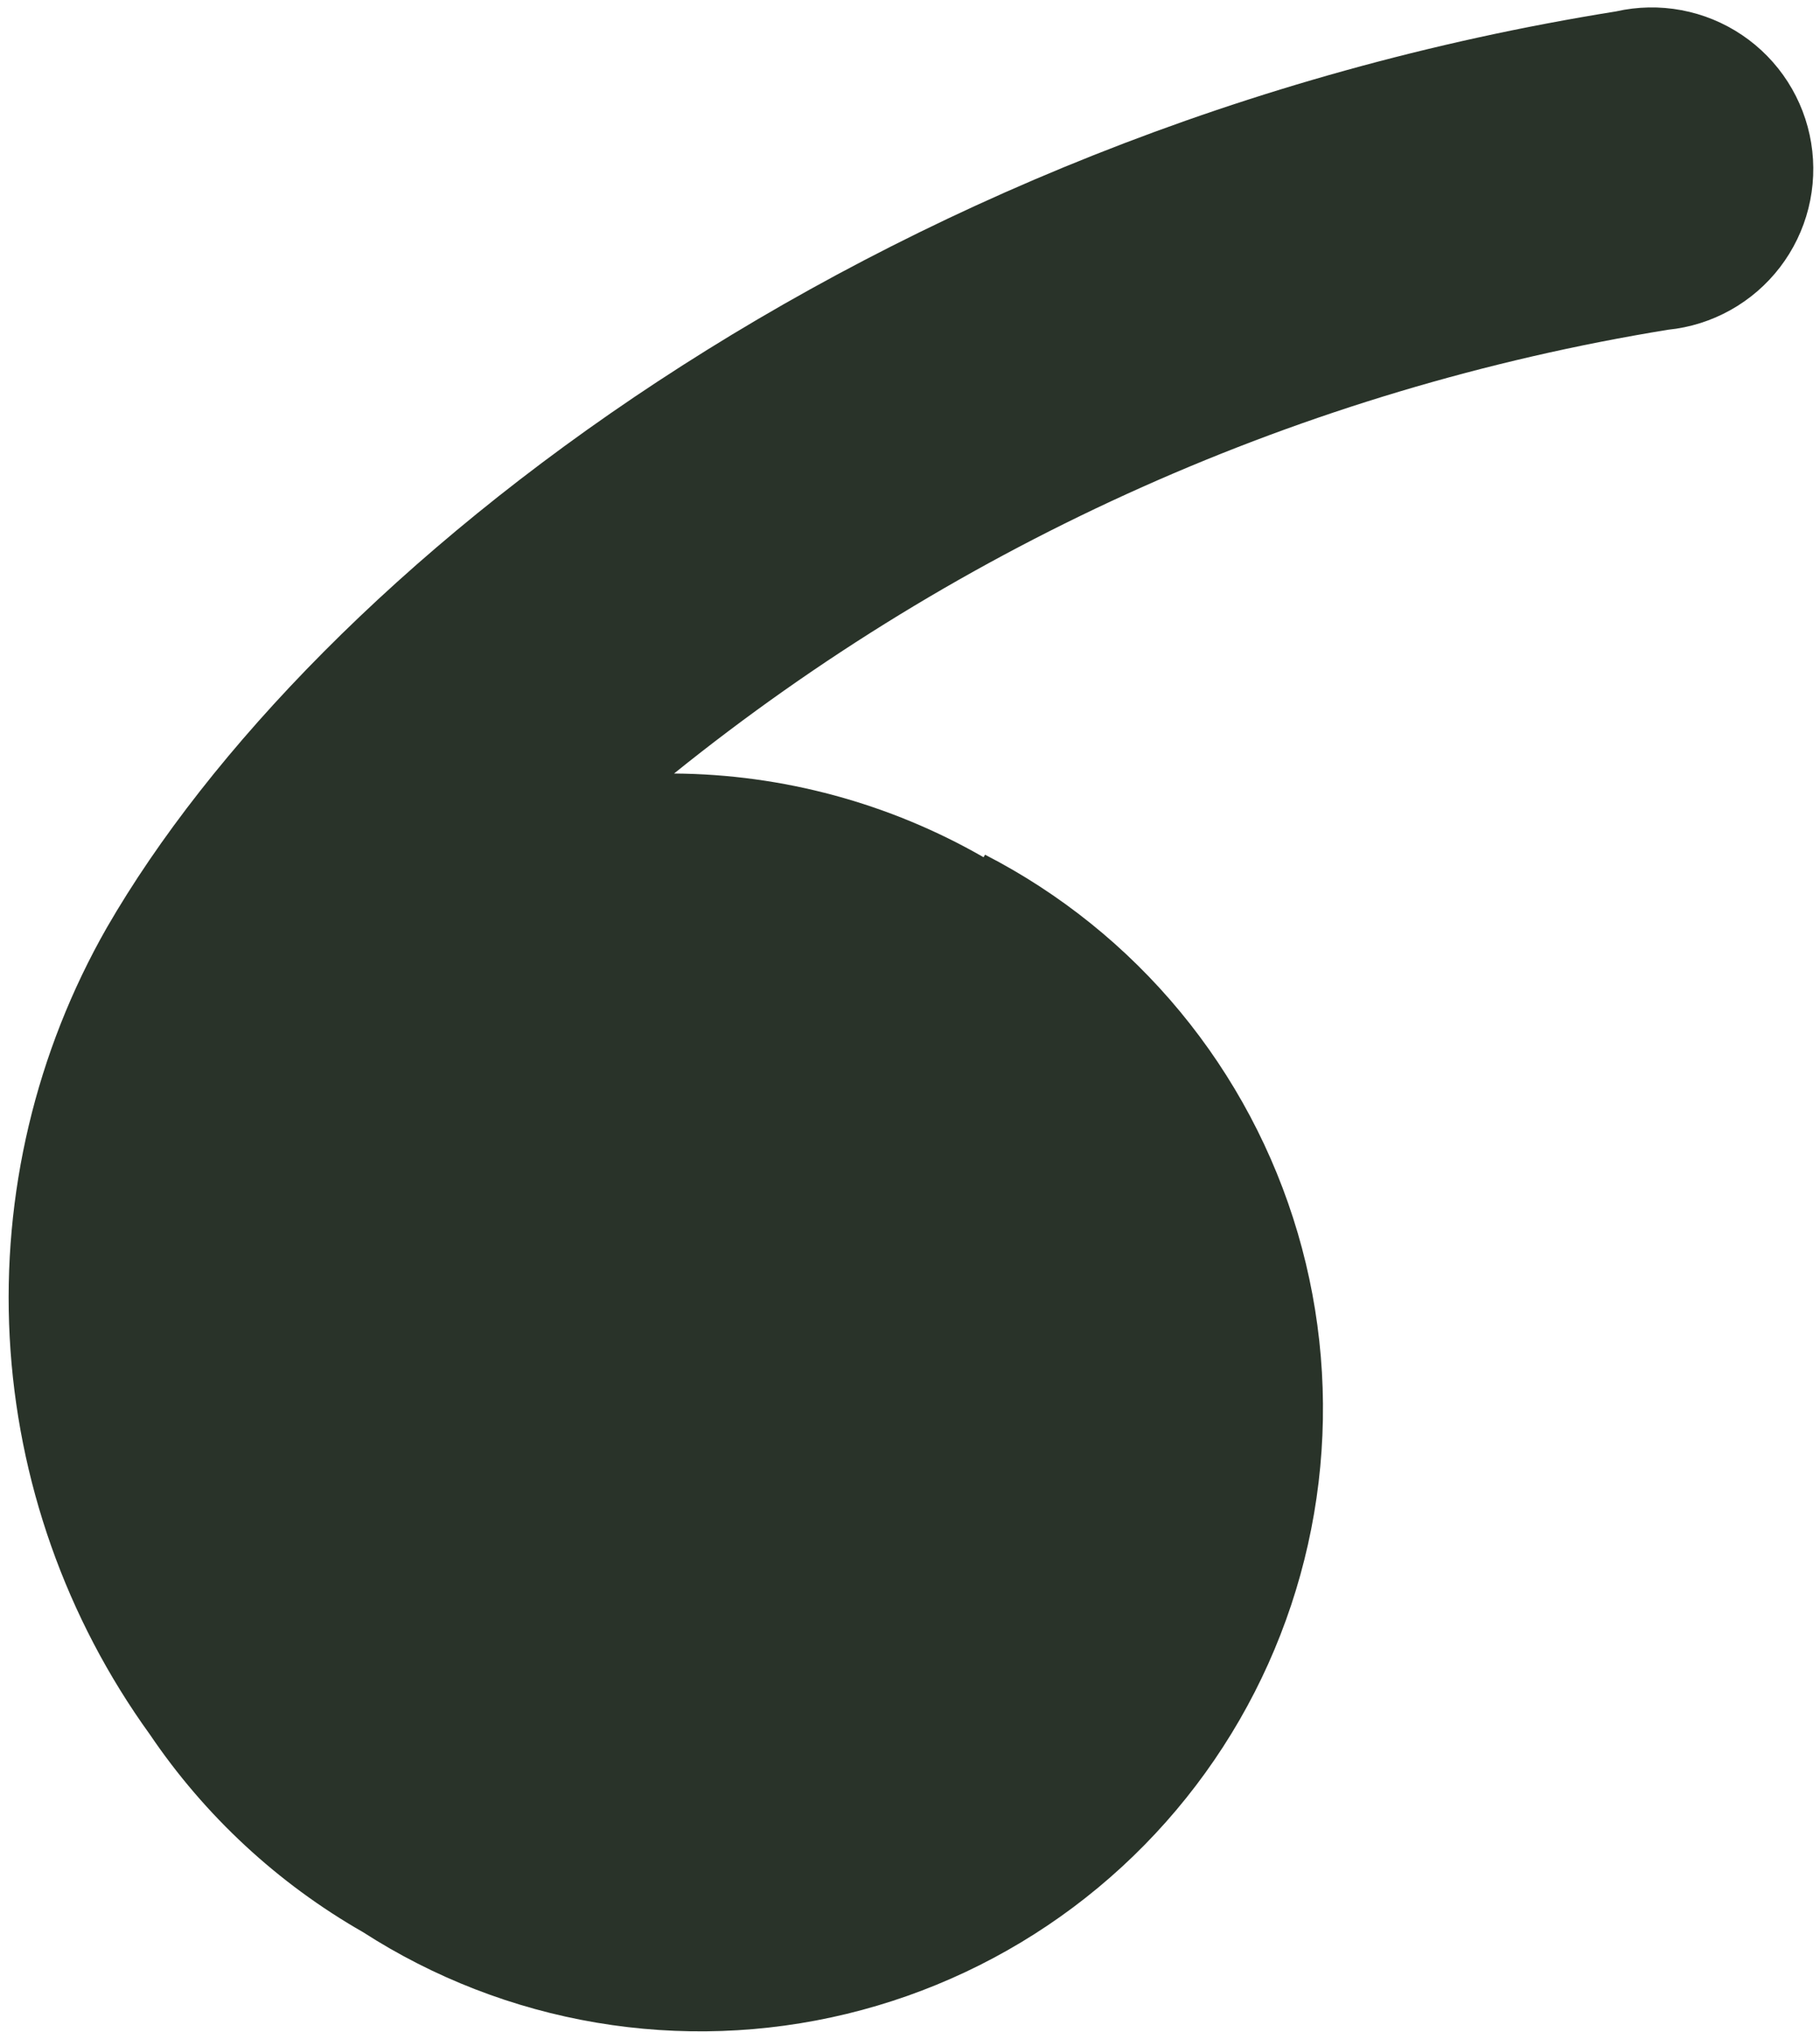 <svg width="189" height="211" viewBox="0 0 189 211" fill="none" xmlns="http://www.w3.org/2000/svg">
<path d="M102.141 89.015C92.356 83.394 81.283 80.399 69.999 80.321C99.832 56.279 135.4 40.401 173.216 34.241C175.494 34.01 177.7 33.316 179.699 32.2C181.699 31.085 183.448 29.572 184.841 27.756C186.234 25.939 187.24 23.856 187.798 21.636C188.355 19.416 188.453 17.105 188.084 14.845C187.715 12.586 186.888 10.426 185.653 8.498C184.418 6.571 182.802 4.916 180.904 3.637C179.006 2.357 176.866 1.479 174.616 1.058C172.366 0.636 170.053 0.679 167.82 1.185C90.198 13.609 32.368 59.475 11.091 96.329C3.715 109.248 0.215 124.017 1.007 138.873C1.8 153.728 6.852 168.041 15.561 180.102C21.273 188.549 28.846 195.572 37.699 200.632C45.061 205.374 53.31 208.571 61.944 210.029C70.579 211.488 79.42 211.178 87.931 209.117C96.443 207.057 104.447 203.289 111.459 198.043C118.47 192.797 124.343 186.181 128.722 178.597C133.1 171.013 135.893 162.619 136.931 153.924C137.968 145.228 137.229 136.413 134.758 128.012C132.286 119.611 128.135 111.799 122.554 105.05C116.974 98.302 110.081 92.757 102.293 88.751L102.141 89.015Z" fill="#293329"/>
</svg>
